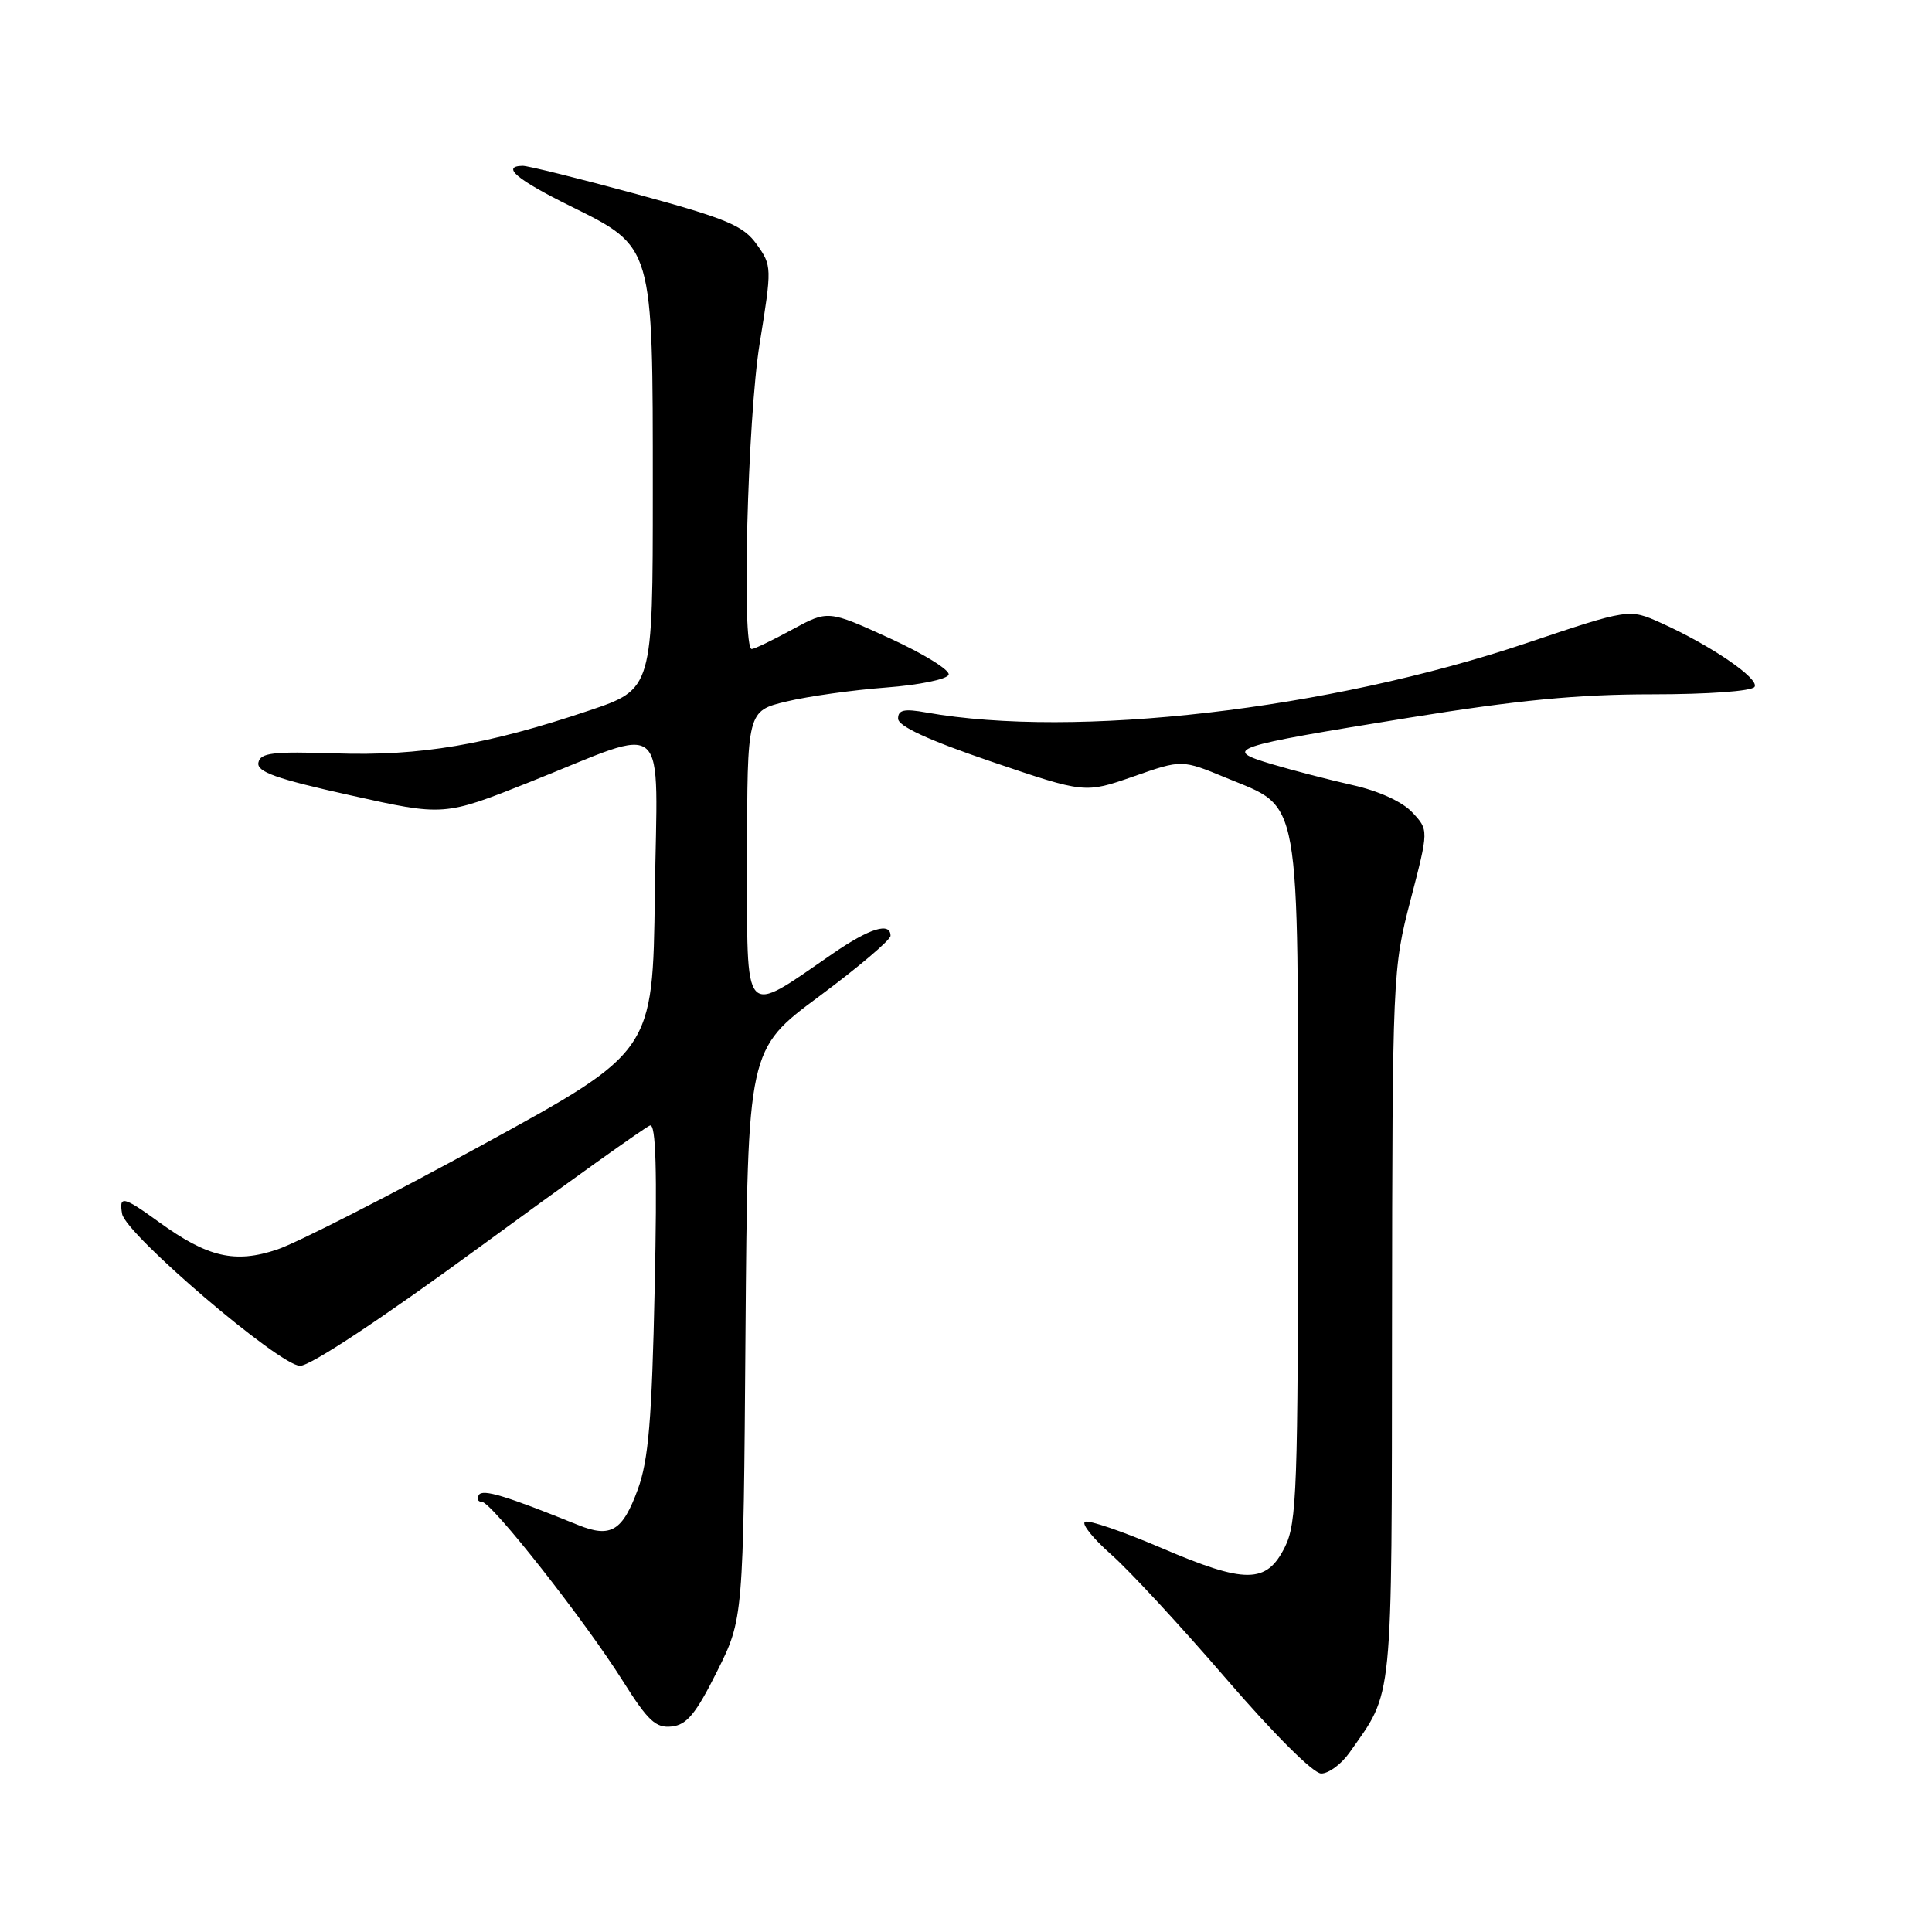<?xml version="1.0" encoding="UTF-8" standalone="no"?>
<!DOCTYPE svg PUBLIC "-//W3C//DTD SVG 1.1//EN" "http://www.w3.org/Graphics/SVG/1.1/DTD/svg11.dtd" >
<svg xmlns="http://www.w3.org/2000/svg" xmlns:xlink="http://www.w3.org/1999/xlink" version="1.1" viewBox="0 0 256 256">
 <g >
 <path fill="currentColor"
d=" M 178.80 232.25 C 184.67 223.90 184.40 226.59 184.45 175.50 C 184.50 129.13 184.53 128.38 186.91 119.24 C 189.32 109.97 189.32 109.97 187.13 107.64 C 185.81 106.23 182.68 104.80 179.23 104.03 C 176.08 103.32 171.26 102.07 168.51 101.25 C 161.91 99.28 162.84 98.96 186.77 95.09 C 201.08 92.77 209.10 92.00 218.87 92.00 C 226.37 92.00 232.14 91.58 232.49 91.01 C 233.16 89.93 226.73 85.53 220.09 82.54 C 215.87 80.64 215.87 80.64 202.19 85.24 C 176.04 94.03 142.42 97.91 122.75 94.41 C 119.80 93.88 119.00 94.06 119.00 95.22 C 119.00 96.22 123.00 98.07 131.37 100.92 C 143.75 105.13 143.75 105.13 150.18 102.89 C 156.60 100.64 156.60 100.64 162.47 103.07 C 172.49 107.22 171.99 104.40 171.99 156.50 C 172.00 197.34 171.84 201.82 170.25 205.00 C 167.82 209.87 165.04 209.89 153.91 205.12 C 148.79 202.93 144.22 201.36 143.76 201.65 C 143.29 201.94 144.87 203.89 147.25 205.99 C 149.64 208.09 156.47 215.48 162.44 222.41 C 168.81 229.80 174.02 235.00 175.07 235.00 C 176.06 235.00 177.73 233.76 178.80 232.25 Z  M 95.00 221.50 C 98.50 214.50 98.50 214.50 98.78 176.77 C 99.07 139.05 99.07 139.05 108.53 132.03 C 113.74 128.16 118.00 124.55 118.00 124.00 C 118.00 122.14 115.25 122.98 110.36 126.35 C 98.27 134.66 99.00 135.47 99.00 113.63 C 99.00 94.20 99.00 94.20 104.22 92.95 C 107.09 92.26 113.01 91.43 117.39 91.10 C 121.76 90.77 125.50 90.01 125.70 89.40 C 125.90 88.80 122.39 86.63 117.89 84.57 C 109.72 80.84 109.72 80.84 104.97 83.42 C 102.36 84.84 99.95 86.00 99.61 86.00 C 98.26 86.00 99.05 55.45 100.66 45.52 C 102.29 35.42 102.29 35.21 100.27 32.38 C 98.49 29.89 96.35 28.99 84.36 25.72 C 76.74 23.65 69.94 21.96 69.25 21.97 C 66.38 22.03 68.45 23.78 75.56 27.30 C 86.62 32.78 86.50 32.34 86.50 64.91 C 86.50 91.31 86.50 91.31 78.03 94.16 C 64.53 98.70 55.67 100.20 44.52 99.83 C 36.14 99.55 34.50 99.75 34.24 101.05 C 34.00 102.27 36.56 103.19 46.38 105.37 C 58.83 108.15 58.83 108.15 70.16 103.64 C 89.01 96.13 87.09 94.41 86.77 118.56 C 86.50 139.35 86.50 139.35 64.00 151.66 C 51.62 158.43 39.36 164.68 36.75 165.56 C 31.15 167.45 27.53 166.61 21.09 161.95 C 16.33 158.50 15.75 158.37 16.18 160.84 C 16.65 163.55 37.02 180.95 39.76 180.98 C 41.13 180.99 50.52 174.78 63.54 165.25 C 75.36 156.59 85.53 149.33 86.13 149.13 C 86.91 148.87 87.09 155.08 86.75 170.63 C 86.38 188.16 85.93 193.46 84.52 197.33 C 82.49 202.89 80.93 203.82 76.60 202.07 C 67.04 198.20 63.95 197.26 63.45 198.09 C 63.14 198.59 63.32 199.00 63.85 199.00 C 65.12 199.00 77.49 214.73 82.55 222.77 C 85.86 228.03 86.90 229.00 89.00 228.77 C 91.00 228.56 92.21 227.09 95.00 221.50 Z "/>
</g>
</svg>